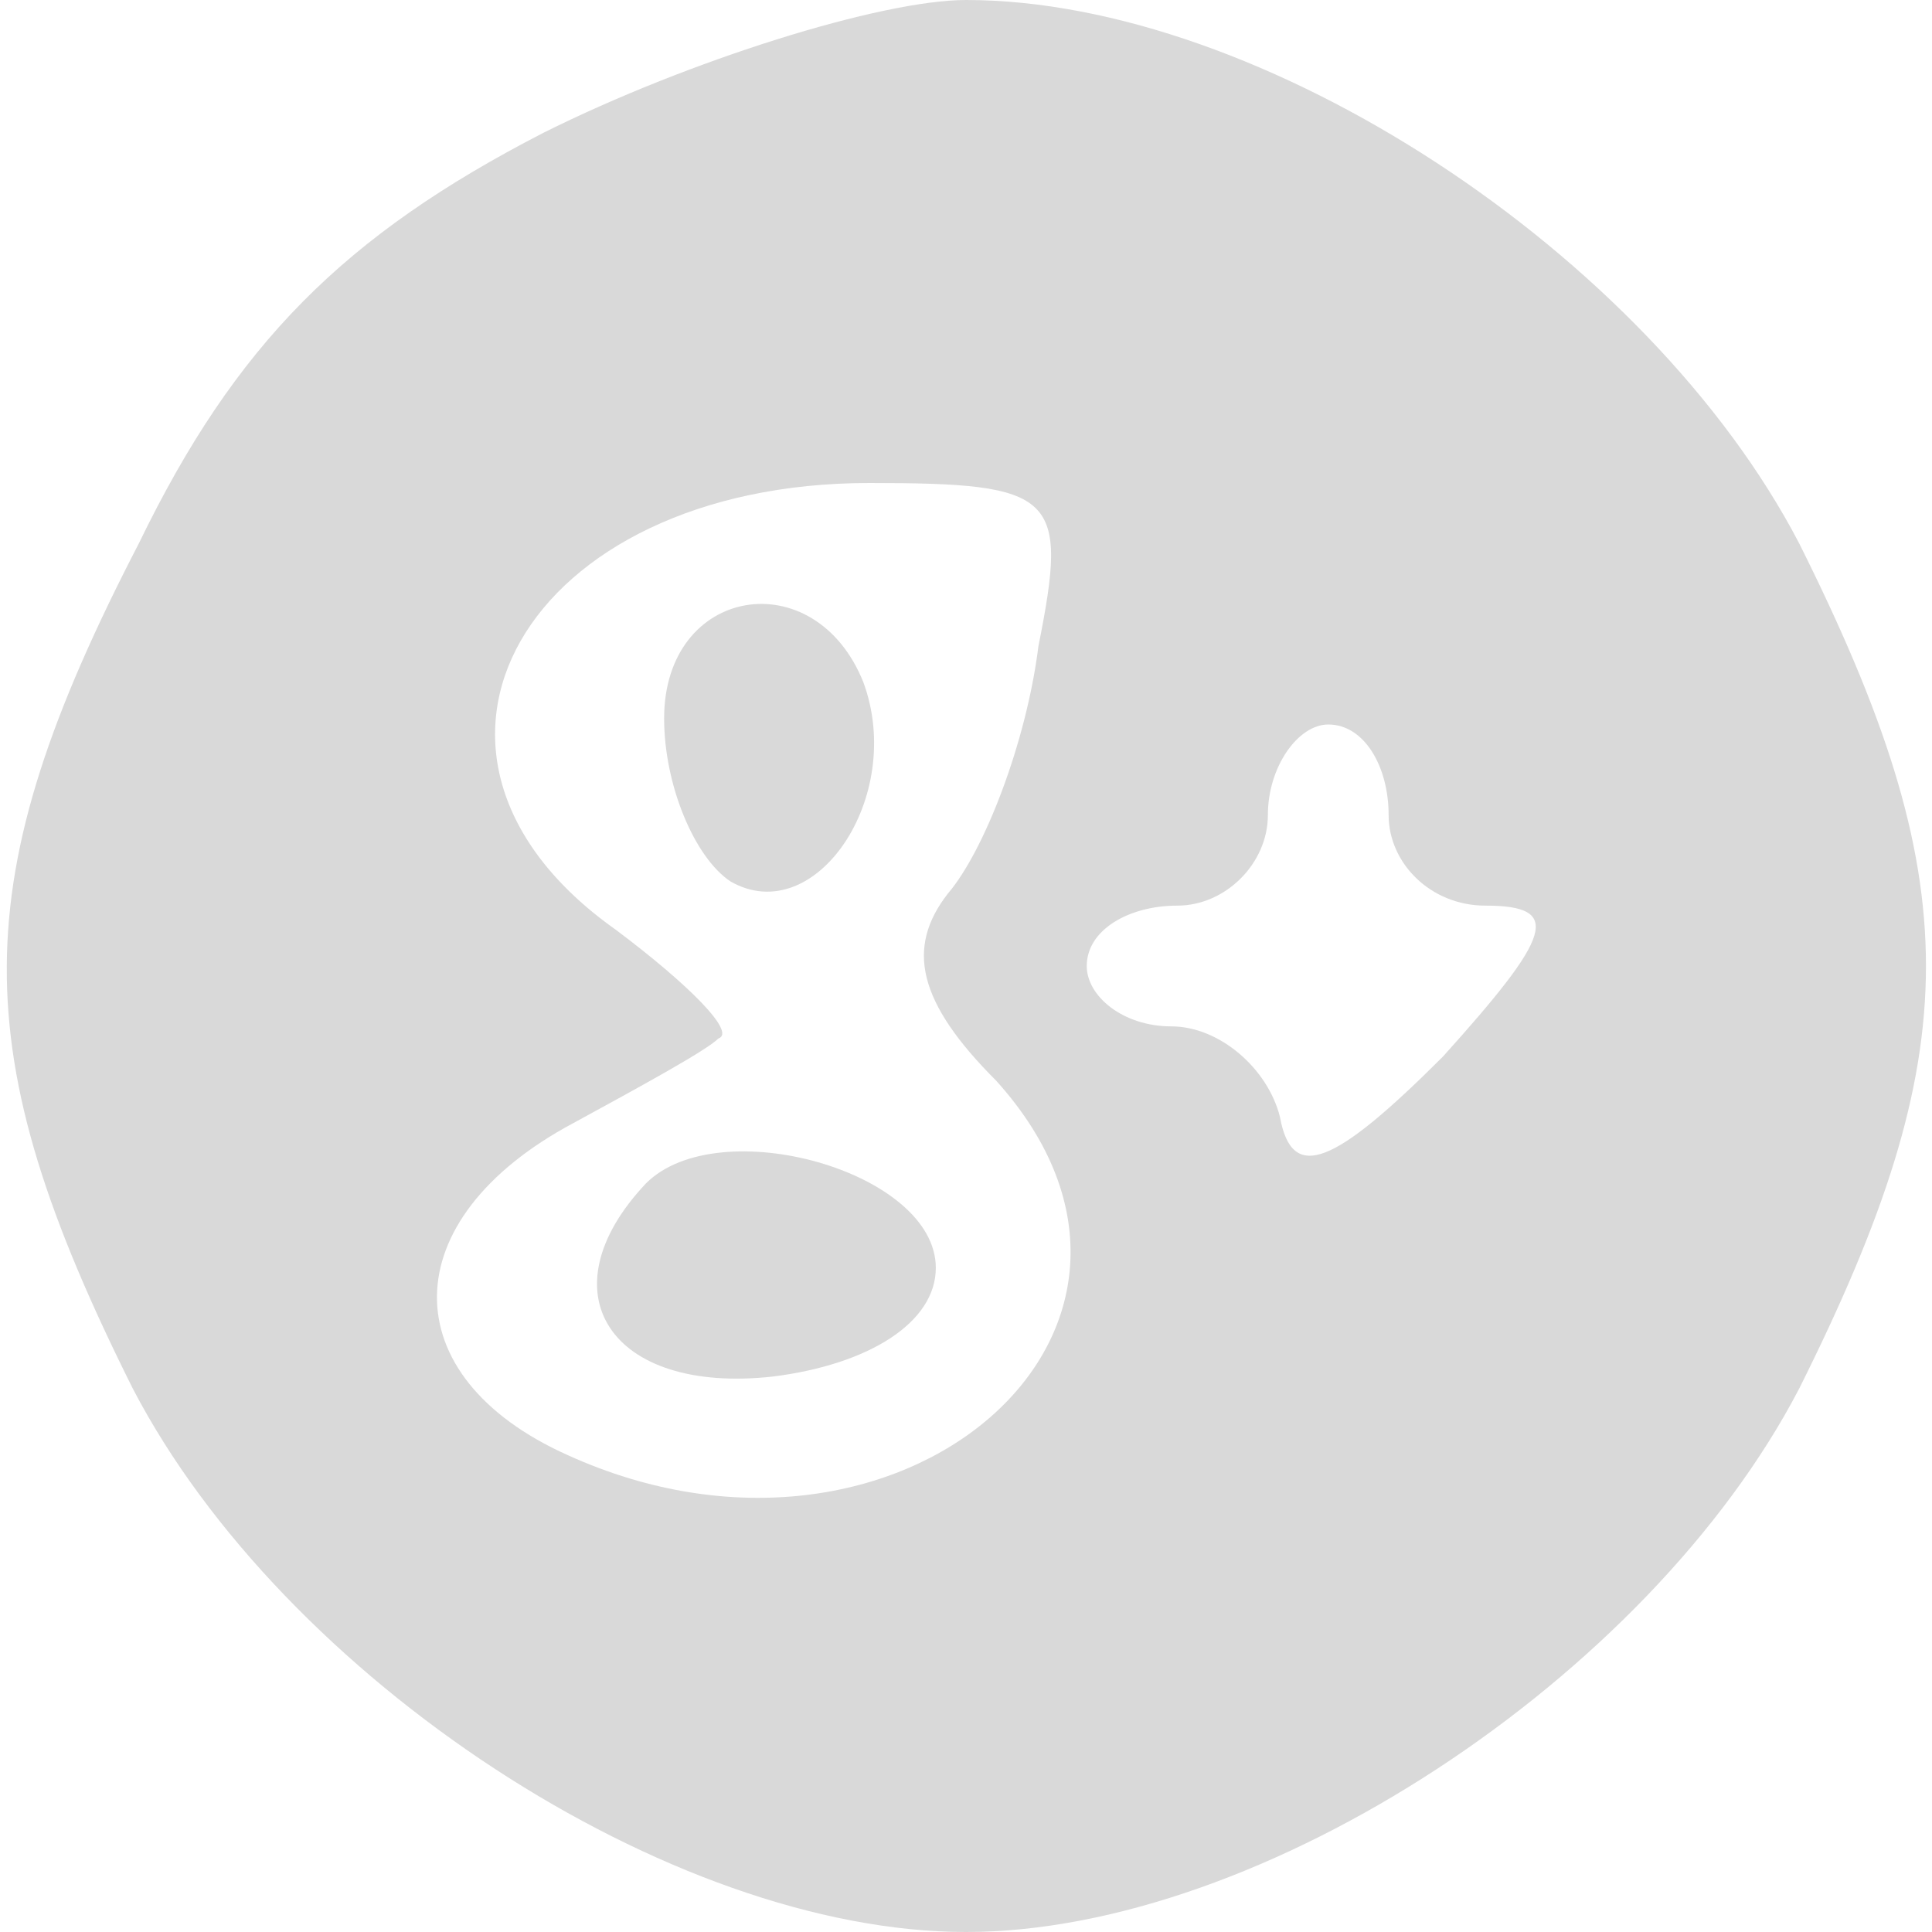 <?xml version="1.0" standalone="no"?>
<!DOCTYPE svg PUBLIC "-//W3C//DTD SVG 20010904//EN"
 "http://www.w3.org/TR/2001/REC-SVG-20010904/DTD/svg10.dtd">
<svg version="1.0" xmlns="http://www.w3.org/2000/svg"
 width="32pt" height="32pt" viewBox="0 0 32 32"
 preserveAspectRatio="xMidYMid meet">

<g transform="translate(0,32) scale(0.1,-0.1)"
fill="rgb(217,217,217)" stroke="none">
<path d="M90 298 c-33 -17 -51 -35 -67 -68 -29 -56 -29 -84 -1 -140 25 -48 89
-90 138 -90 49 0 113 42 138 90 28 56 28 84 0 140 -25 48 -89 90 -138 90 -14
0 -46 -10 -70 -22z m82 -85 c-2 -16 -9 -34 -15 -41 -7 -9 -5 -18 8 -31 37 -41
-16 -87 -71 -62 -29 13 -29 39 1 55 11 6 22 12 24 14 3 1 -5 9 -17 18 -41 29
-15 74 42 74 31 0 33 -2 28 -27z m58 -28 c0 -8 7 -15 16 -15 13 0 11 -5 -7
-25 -18 -18 -25 -21 -27 -10 -2 8 -10 15 -18 15 -8 0 -14 5 -14 10 0 6 7 10
15 10 8 0 15 7 15 15 0 8 5 15 10 15 6 0 10 -7 10 -15z"/>
<path d="M110 201 c0 -11 5 -23 11 -27 14 -8 29 14 22 33 -8 20 -33 16 -33 -6z"/>
<path d="M107 124 c-17 -18 -6 -35 21 -32 16 2 27 9 27 18 0 16 -36 26 -48 14z"/>
</g>
</svg>
